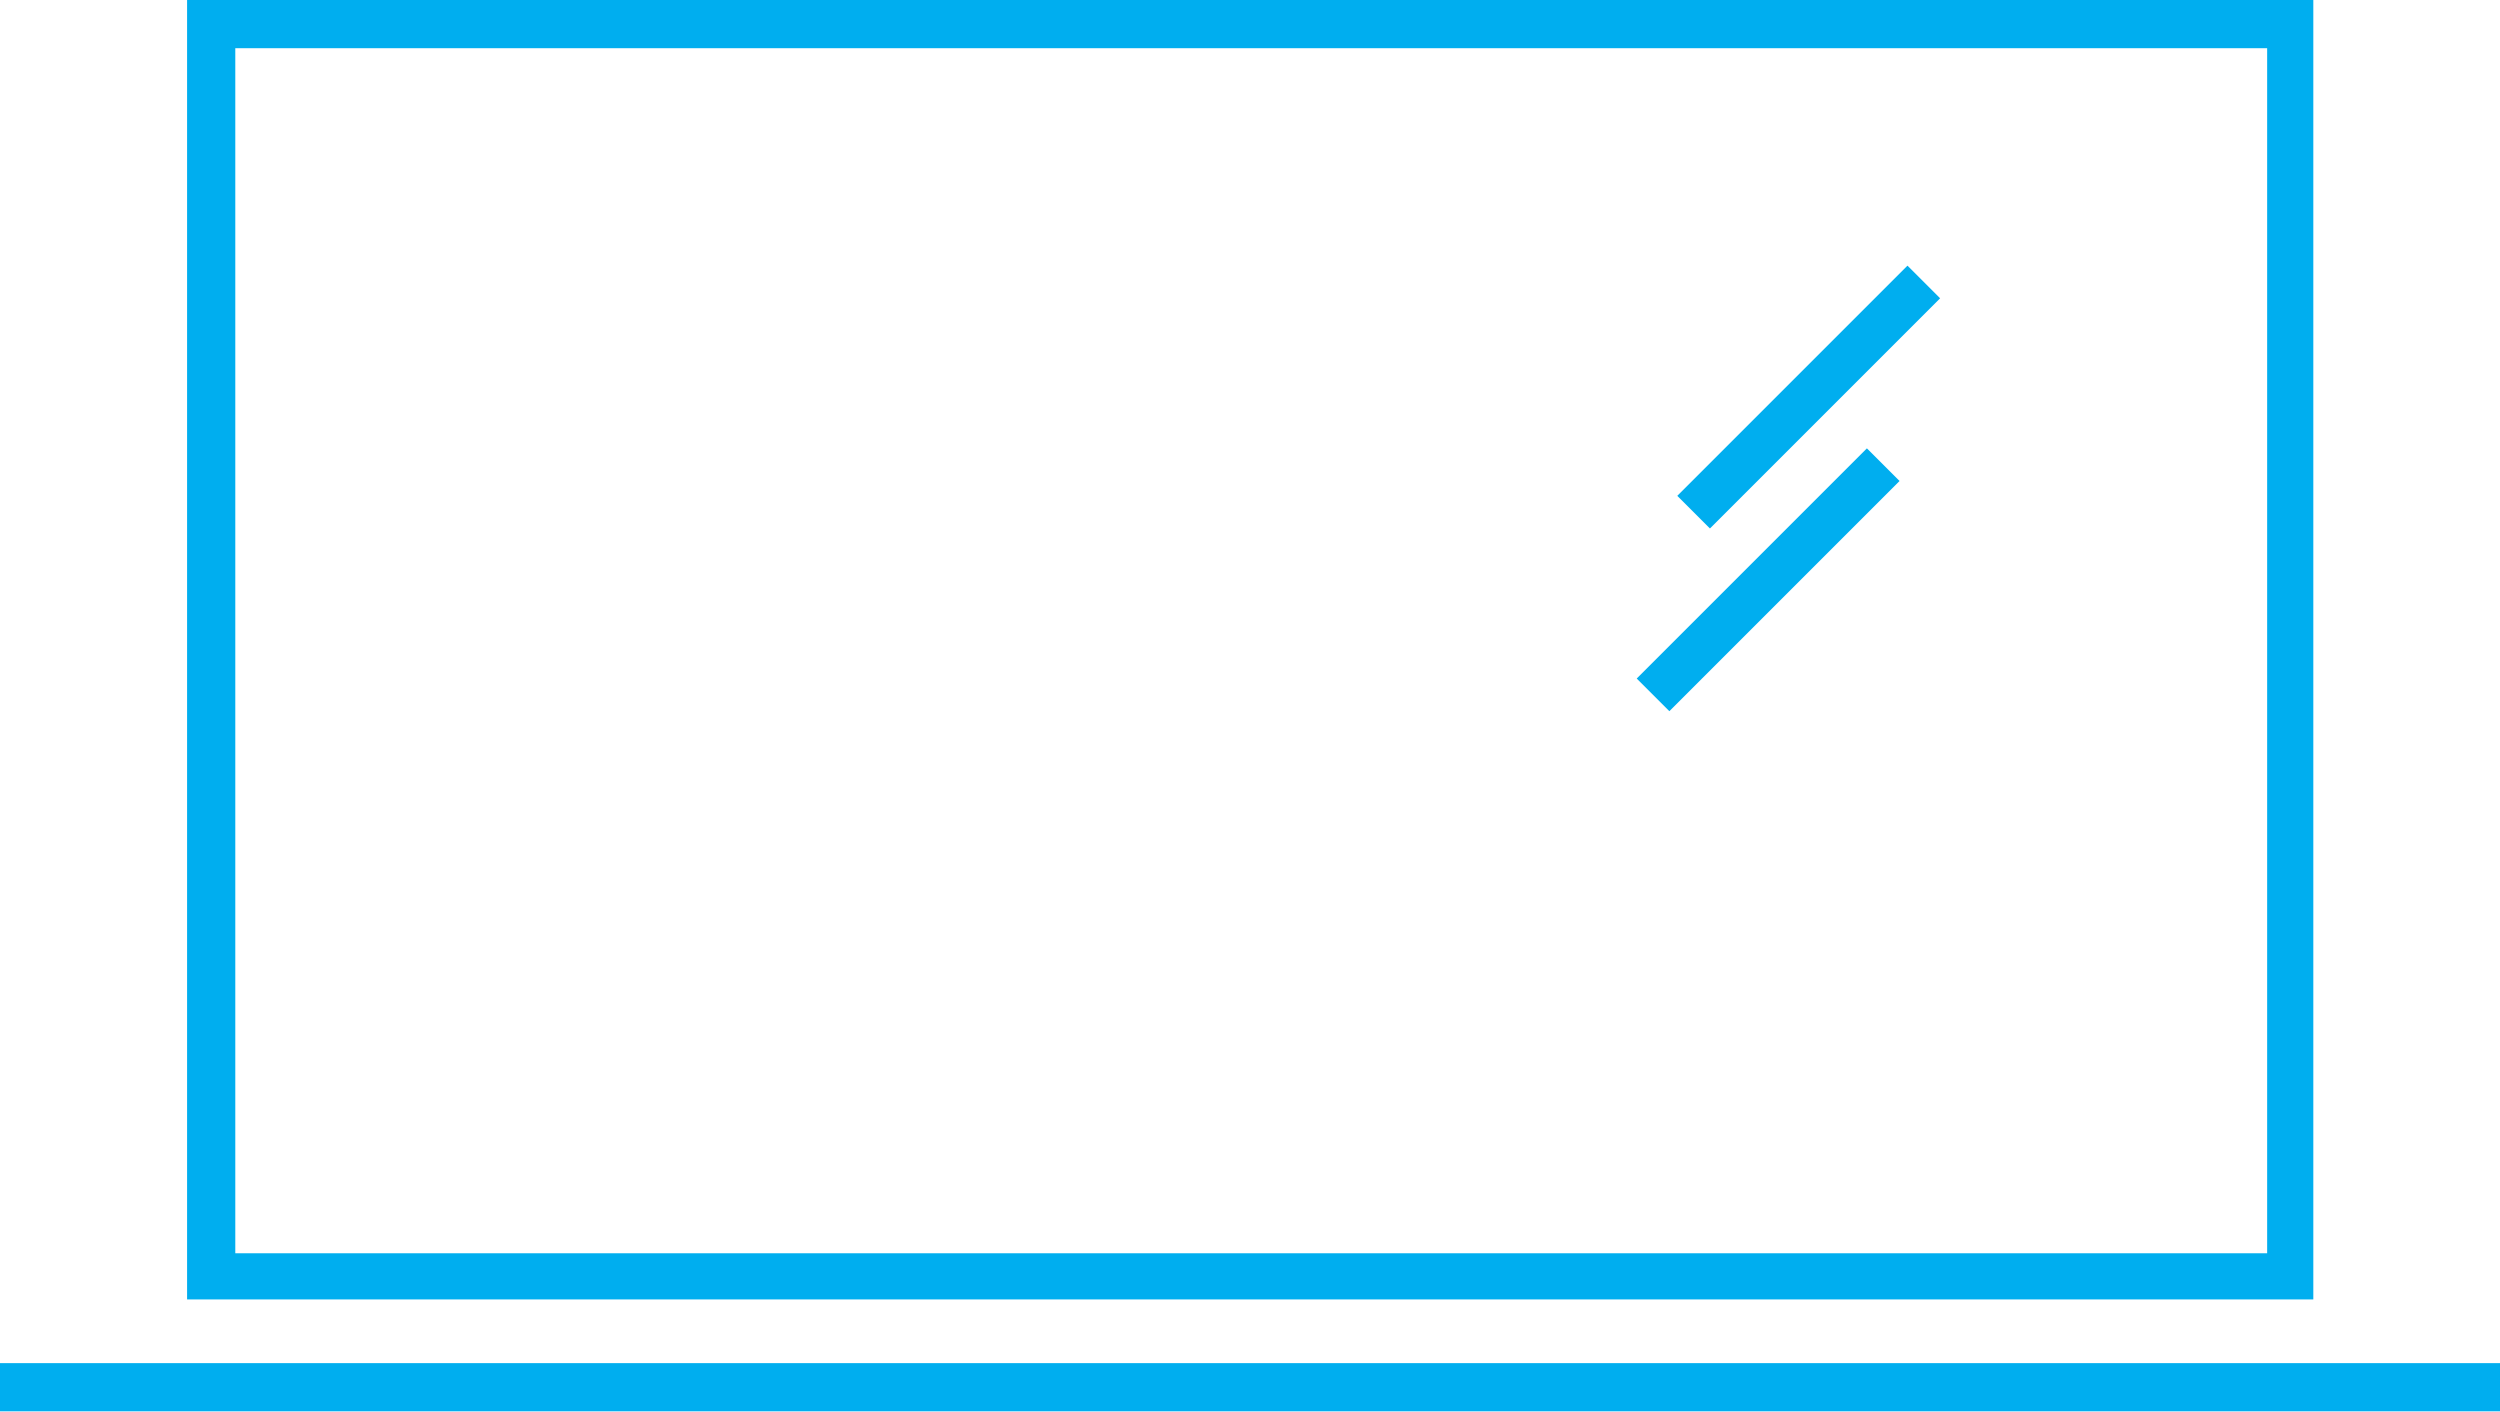 <?xml version="1.0" encoding="utf-8"?>
<!-- Generator: Adobe Illustrator 18.1.1, SVG Export Plug-In . SVG Version: 6.00 Build 0)  -->
<!DOCTYPE svg PUBLIC "-//W3C//DTD SVG 1.1//EN" "http://www.w3.org/Graphics/SVG/1.1/DTD/svg11.dtd">
<svg version="1.1" id="Layer_1" xmlns="http://www.w3.org/2000/svg" xmlns:xlink="http://www.w3.org/1999/xlink" x="0px" y="0px"
	 viewBox="0 223.2 612 345.6" enable-background="new 0 223.2 612 345.6" xml:space="preserve">
<g>
	
		<rect x="437.2" y="280.4" transform="matrix(-0.707 -0.707 0.707 -0.707 529.448 859.913)" fill="#00AEEF" width="11.3" height="79.7"/>
</g>
<g>
	
		<rect x="427.4" y="325.2" transform="matrix(-0.707 -0.707 0.707 -0.707 480.915 929.385)" fill="#00AEEF" width="11.3" height="79.7"/>
</g>
<g>
	<rect y="556.9" fill="#00AEEF" width="612" height="11.8"/>
</g>
<g>
	<path fill="#00AEEF" d="M566.2,541.3H45.8V223.2h520.5V541.3z M57.6,530h497.4v-295H57.6V530z"/>
</g>
</svg>

